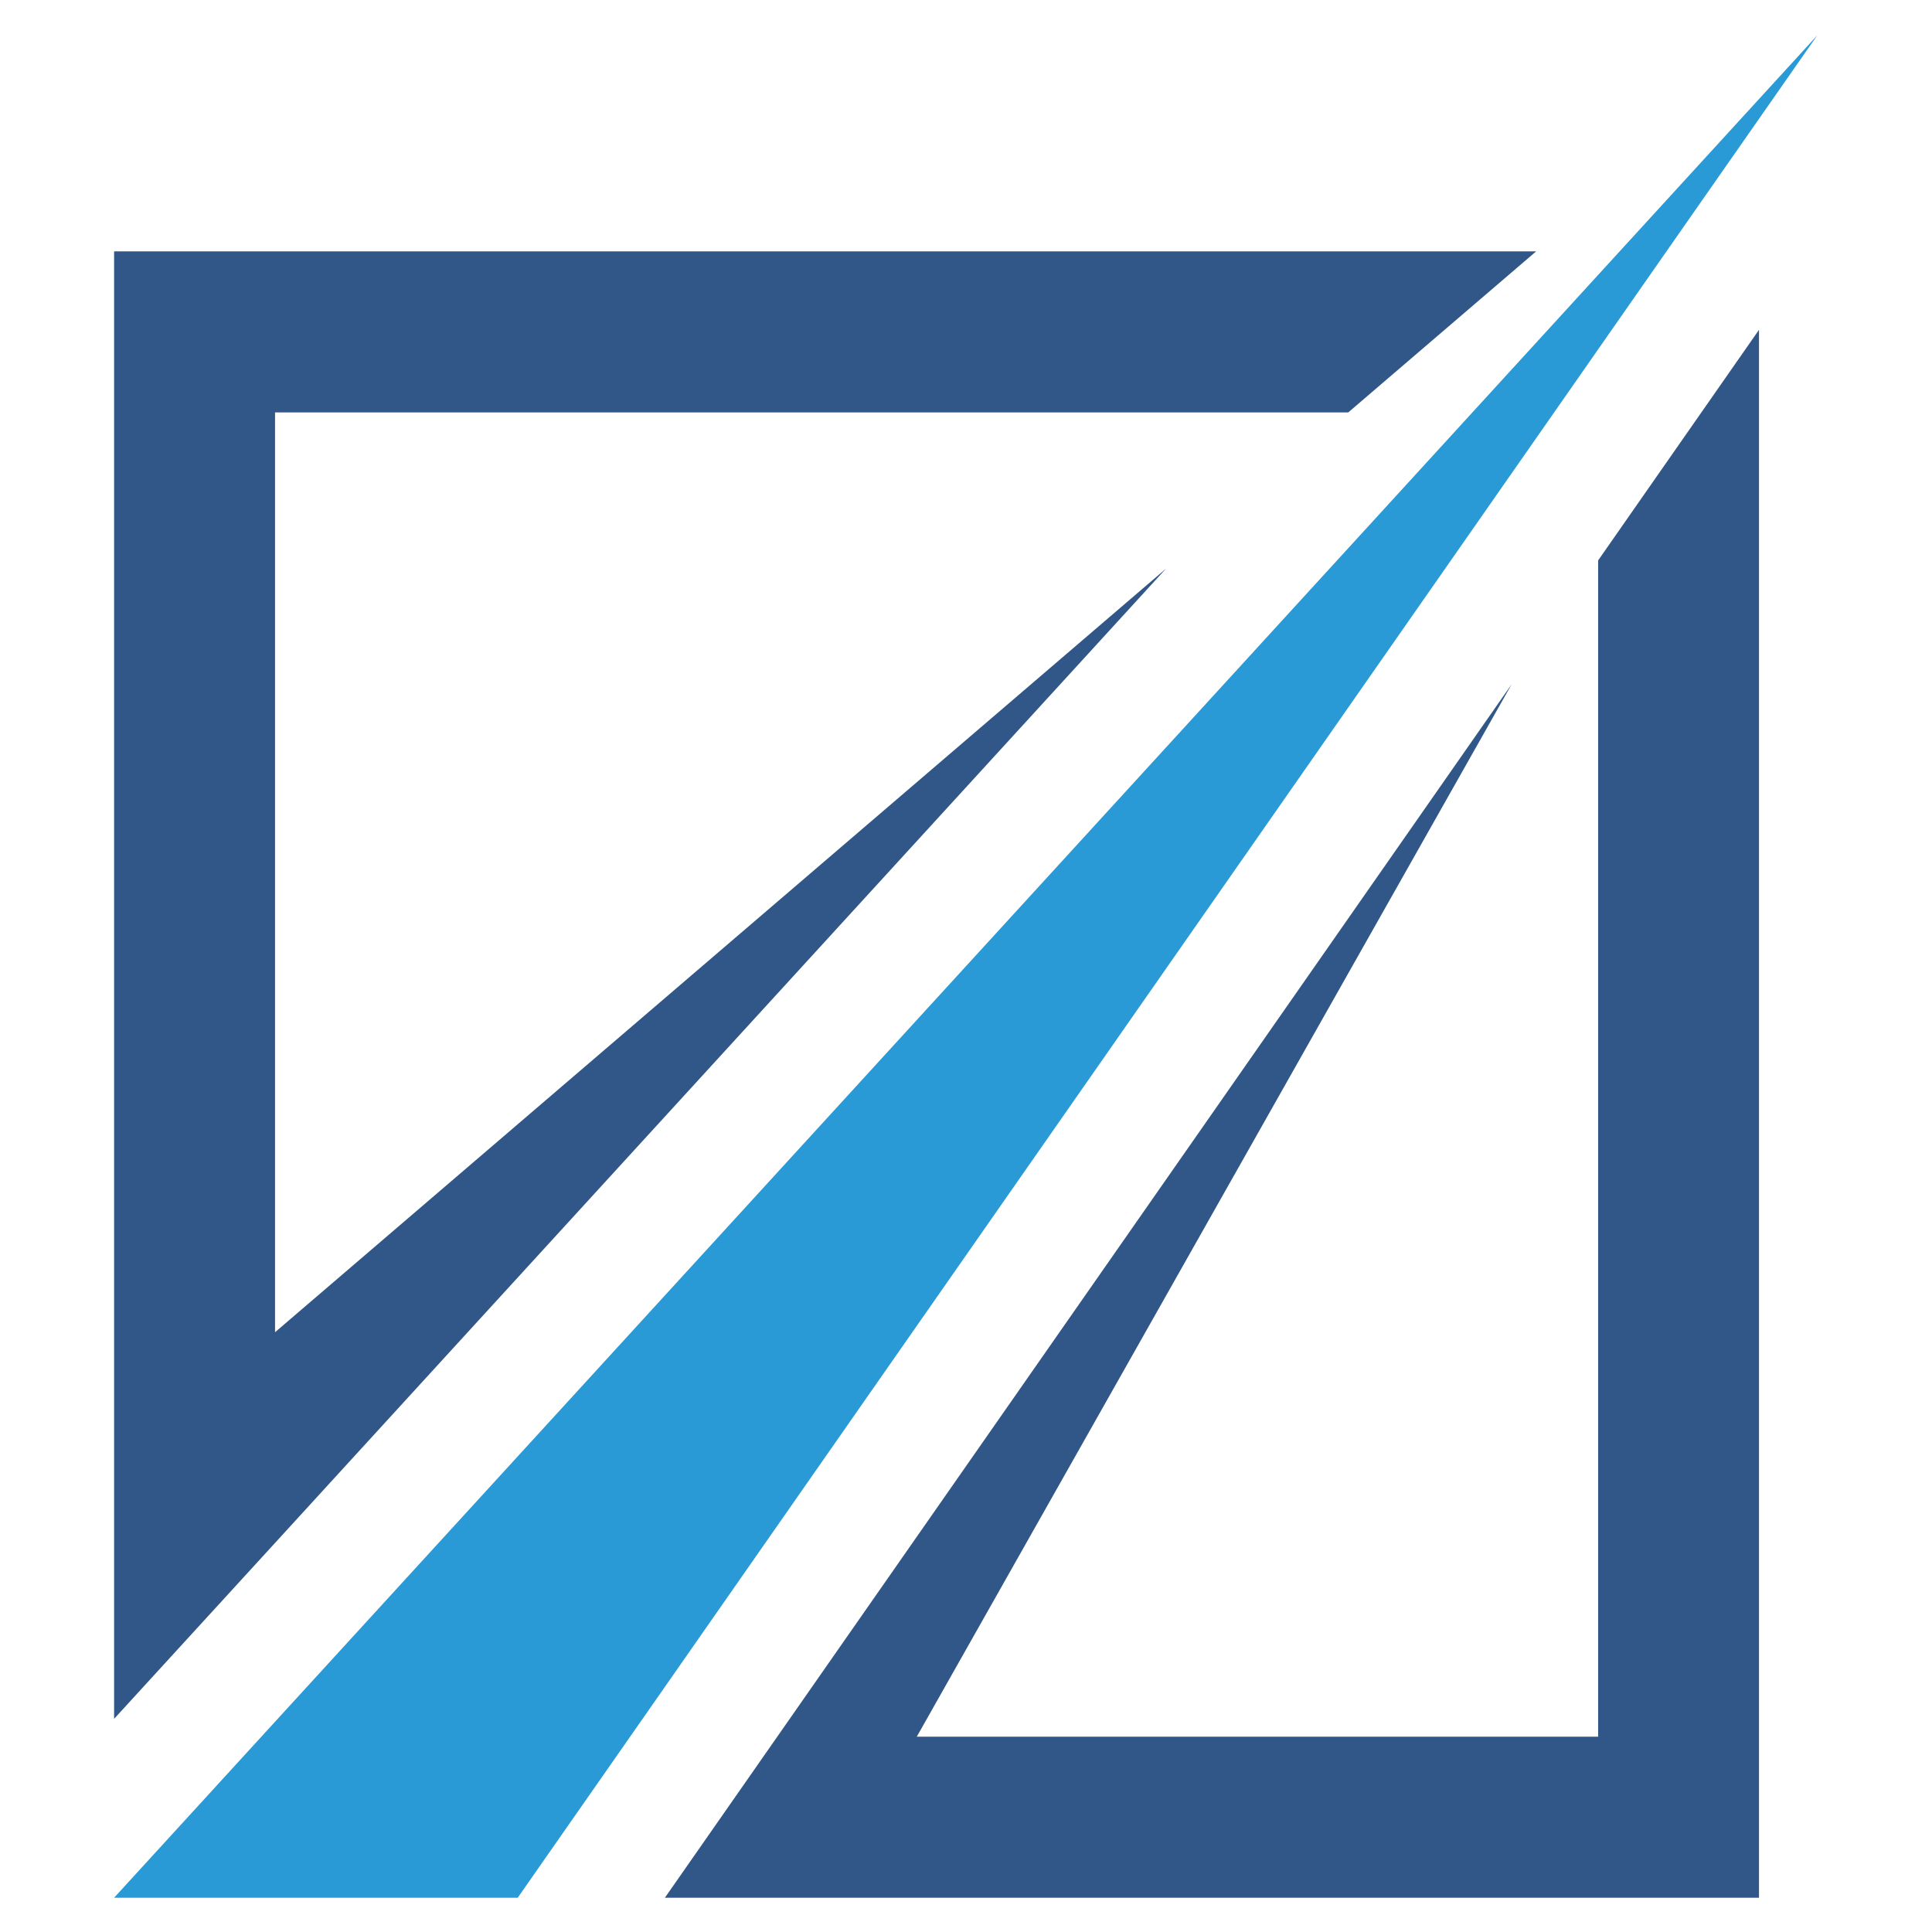 <svg xmlns="http://www.w3.org/2000/svg" xmlns:xlink="http://www.w3.org/1999/xlink" width="500" zoomAndPan="magnify" viewBox="0 0 375 375" height="500" preserveAspectRatio="xMidYMid meet" version="1.0"><defs><clipPath id="1e14a722f2"><path d="M 22 6.848 L 353 6.848 L 353 368.348 L 22 368.348 Z M 22 6.848 " clip-rule="nonzero"/></clipPath><clipPath id="cb0ba59afd"><path d="M 129 64 L 342 64 L 342 368.348 L 129 368.348 Z M 129 64 " clip-rule="nonzero"/></clipPath></defs><g clip-path="url(#1e14a722f2)"><path fill="#299ad6" d="M 53.387 334.188 L 22.148 368.348 L 100.488 368.348 L 122.309 337.086 L 301.66 80.047 L 323.465 48.785 L 352.742 6.848 L 314.379 48.785 L 285.793 80.047 Z M 53.387 334.188 " fill-opacity="1" fill-rule="evenodd"/></g><path fill="#315788" d="M 53.387 80.047 L 261.699 80.047 L 298.172 48.785 L 22.148 48.785 L 22.148 333.625 L 53.387 299.48 L 226.336 110.355 L 53.387 258.582 Z M 53.387 80.047 " fill-opacity="1" fill-rule="evenodd"/><g clip-path="url(#cb0ba59afd)"><path fill="#315788" d="M 310.199 108.773 L 310.199 337.086 L 177.949 337.086 L 293.414 132.805 L 129.055 368.348 L 341.418 368.348 L 341.418 64.02 Z M 310.199 108.773 " fill-opacity="1" fill-rule="evenodd"/></g></svg>